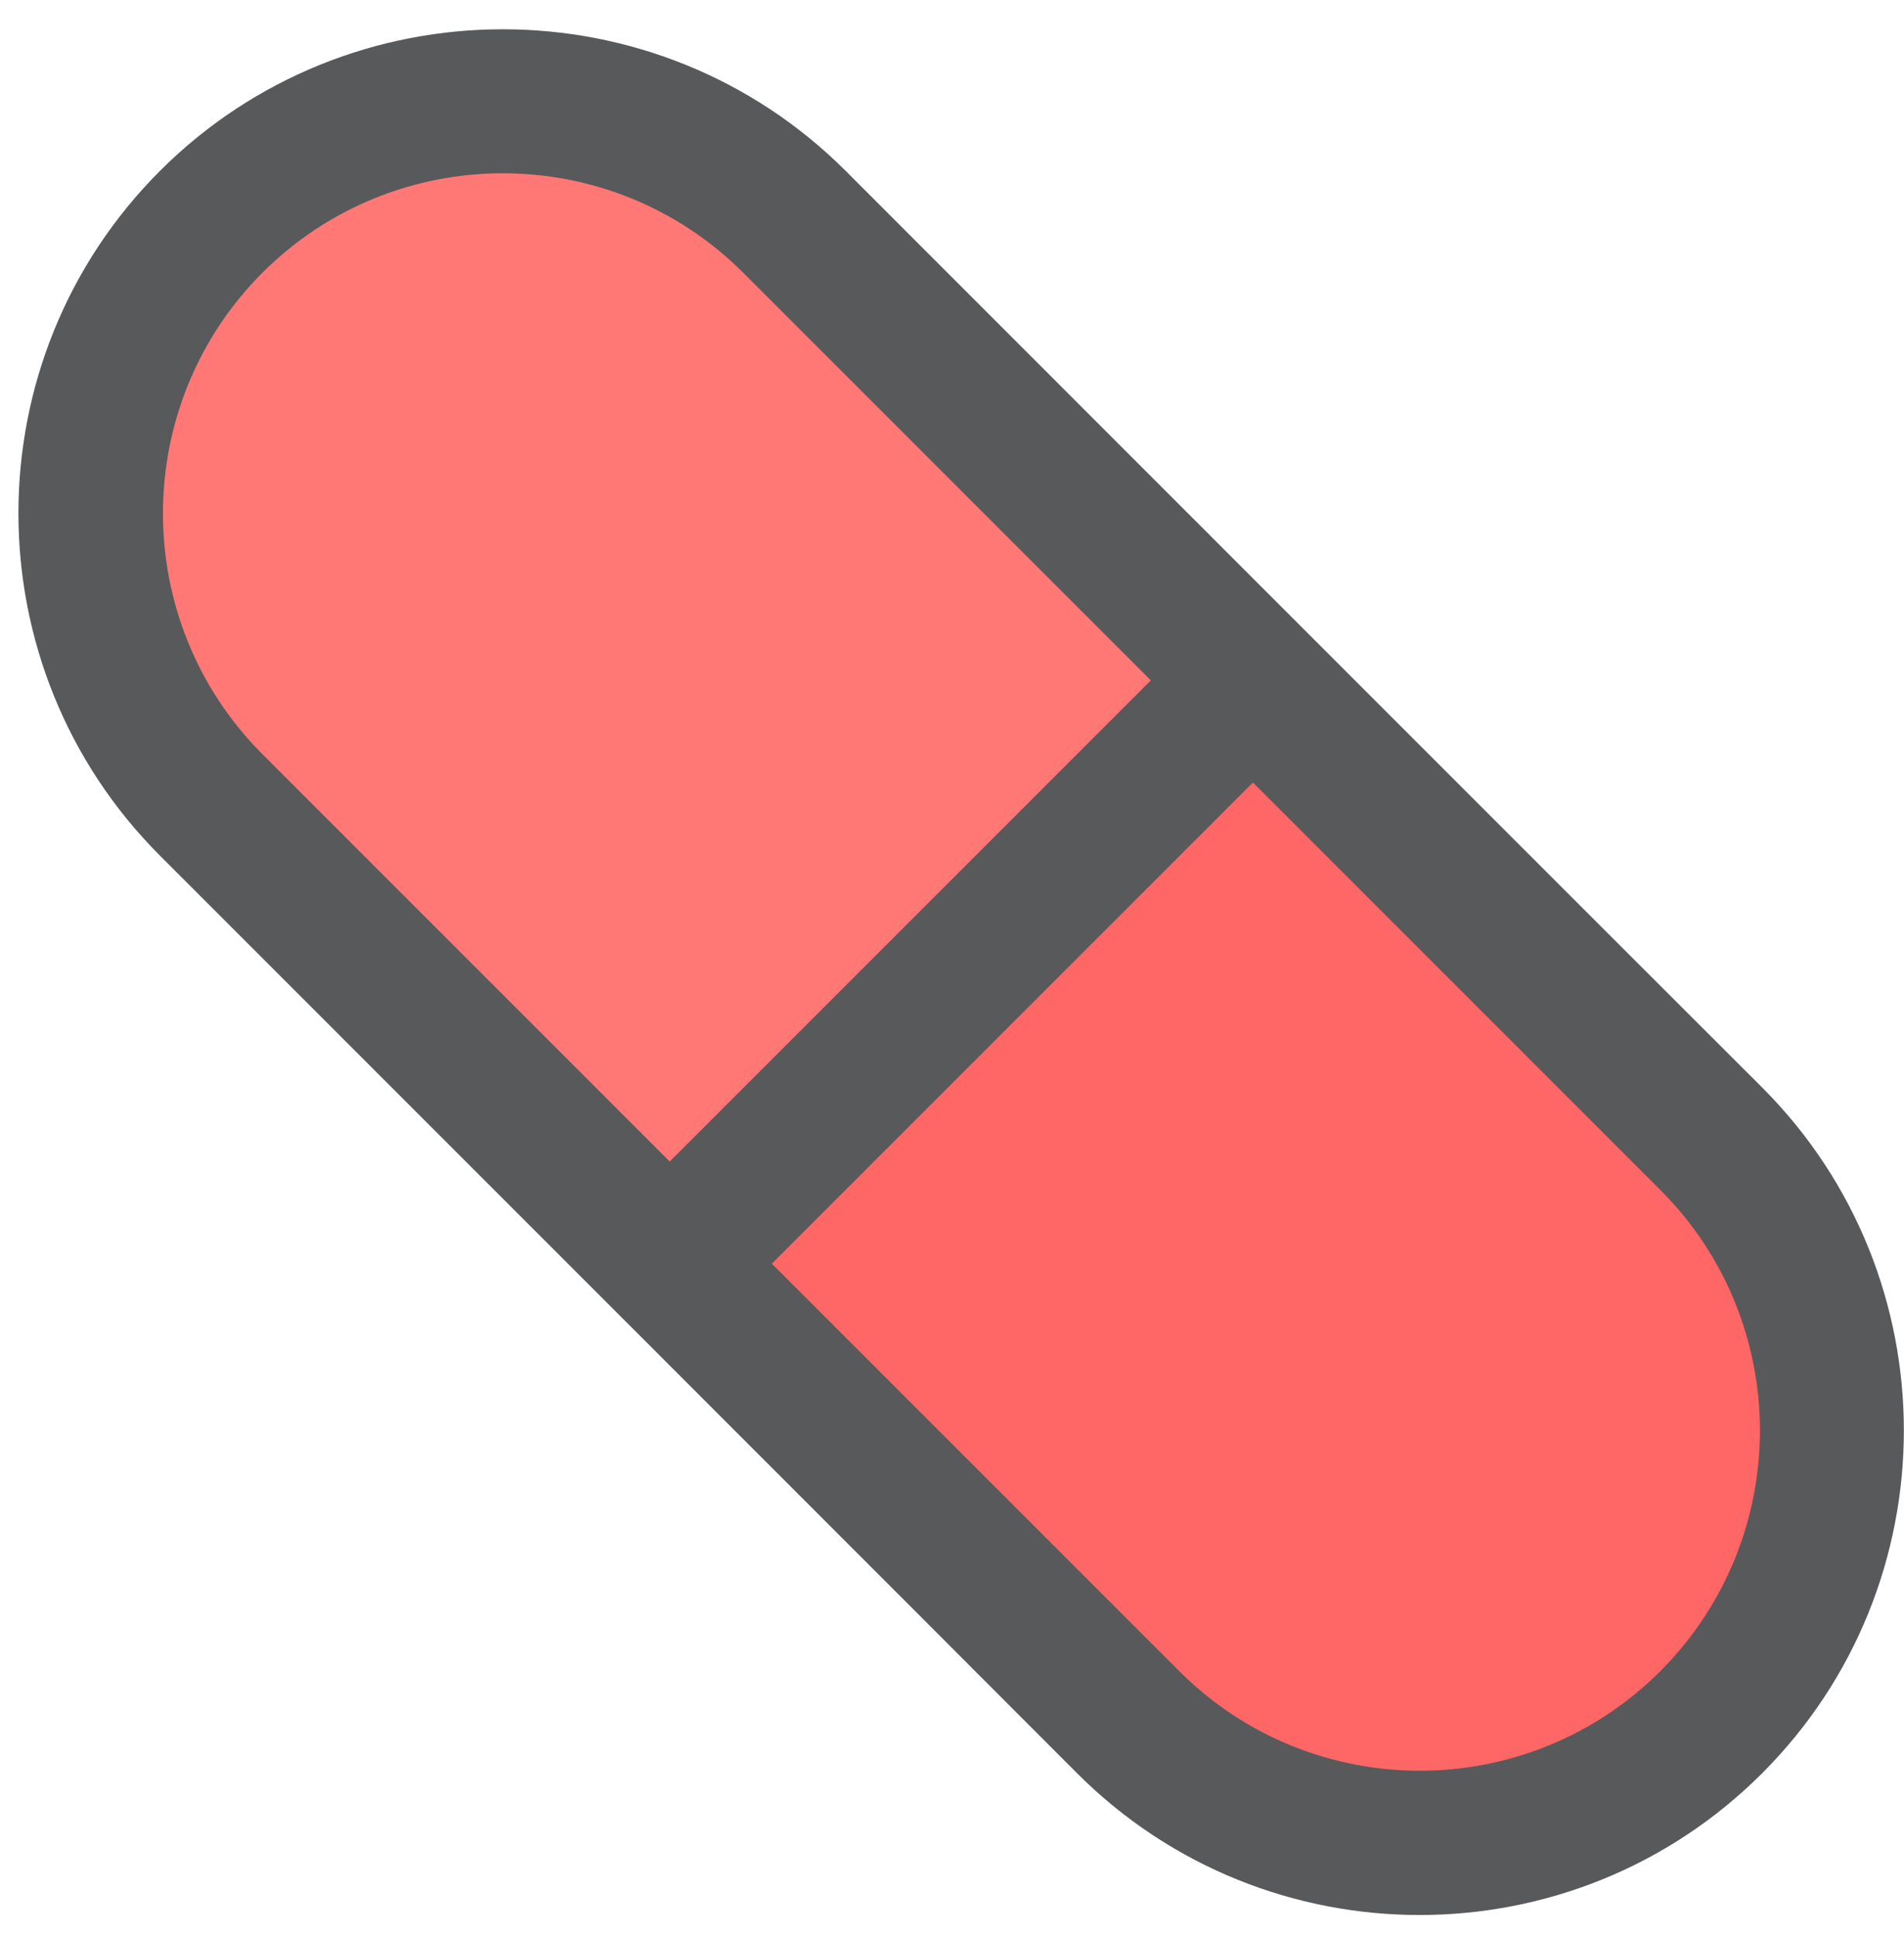 <?xml version="1.0" encoding="utf-8"?>
<!-- Generator: Adobe Illustrator 25.3.0, SVG Export Plug-In . SVG Version: 6.00 Build 0)  -->
<svg version="1.1" id="Layer_1" xmlns="http://www.w3.org/2000/svg" xmlns:xlink="http://www.w3.org/1999/xlink" x="0px" y="0px"
	 viewBox="0 0 522 531" style="enable-background:new 0 0 522 531;" xml:space="preserve">
<style type="text/css">
	.st0{fill:#FF6666;}
	.st1{fill:#FF7876;}
	.st2{fill:#58595B;}
</style>
<path class="st0" d="M309.3,472.1c44.1,44.1,115.7,44.1,159.8,0l0,0c44.1-44.1,44.1-115.7,0-159.8L343.5,186.5L183.6,346.4
	L309.3,472.1z"/>
<path class="st1" d="M343.5,186.5L217.8,60.8c-44.1-44.1-115.7-44.1-159.8,0l0,0c-44.1,44.1-44.1,115.7,0,159.8l125.7,125.7
	L343.5,186.5z"/>
<g>
	<path class="st2" d="M483.2,298.2C472.1,287.2,242.8,57.8,231.8,46.8C180-4.9,95.7-4.9,43.9,46.8c-51.8,51.8-51.8,136,0,187.8
		C55,245.7,284.4,475.1,295.3,486.1c51.8,51.8,136,51.8,187.8,0C534.9,434.3,534.9,350,483.2,298.2z M71.9,74.8
		c36.4-36.4,95.5-36.4,131.9,0l111.7,111.7L183.6,318.4L71.9,206.7C35.6,170.3,35.6,111.2,71.9,74.8z M455.2,458.1
		c-36.4,36.4-95.5,36.4-131.9,0L211.6,346.4l131.9-131.9l111.7,111.7C491.6,362.6,491.6,421.6,455.2,458.1z"/>
</g>
</svg>
